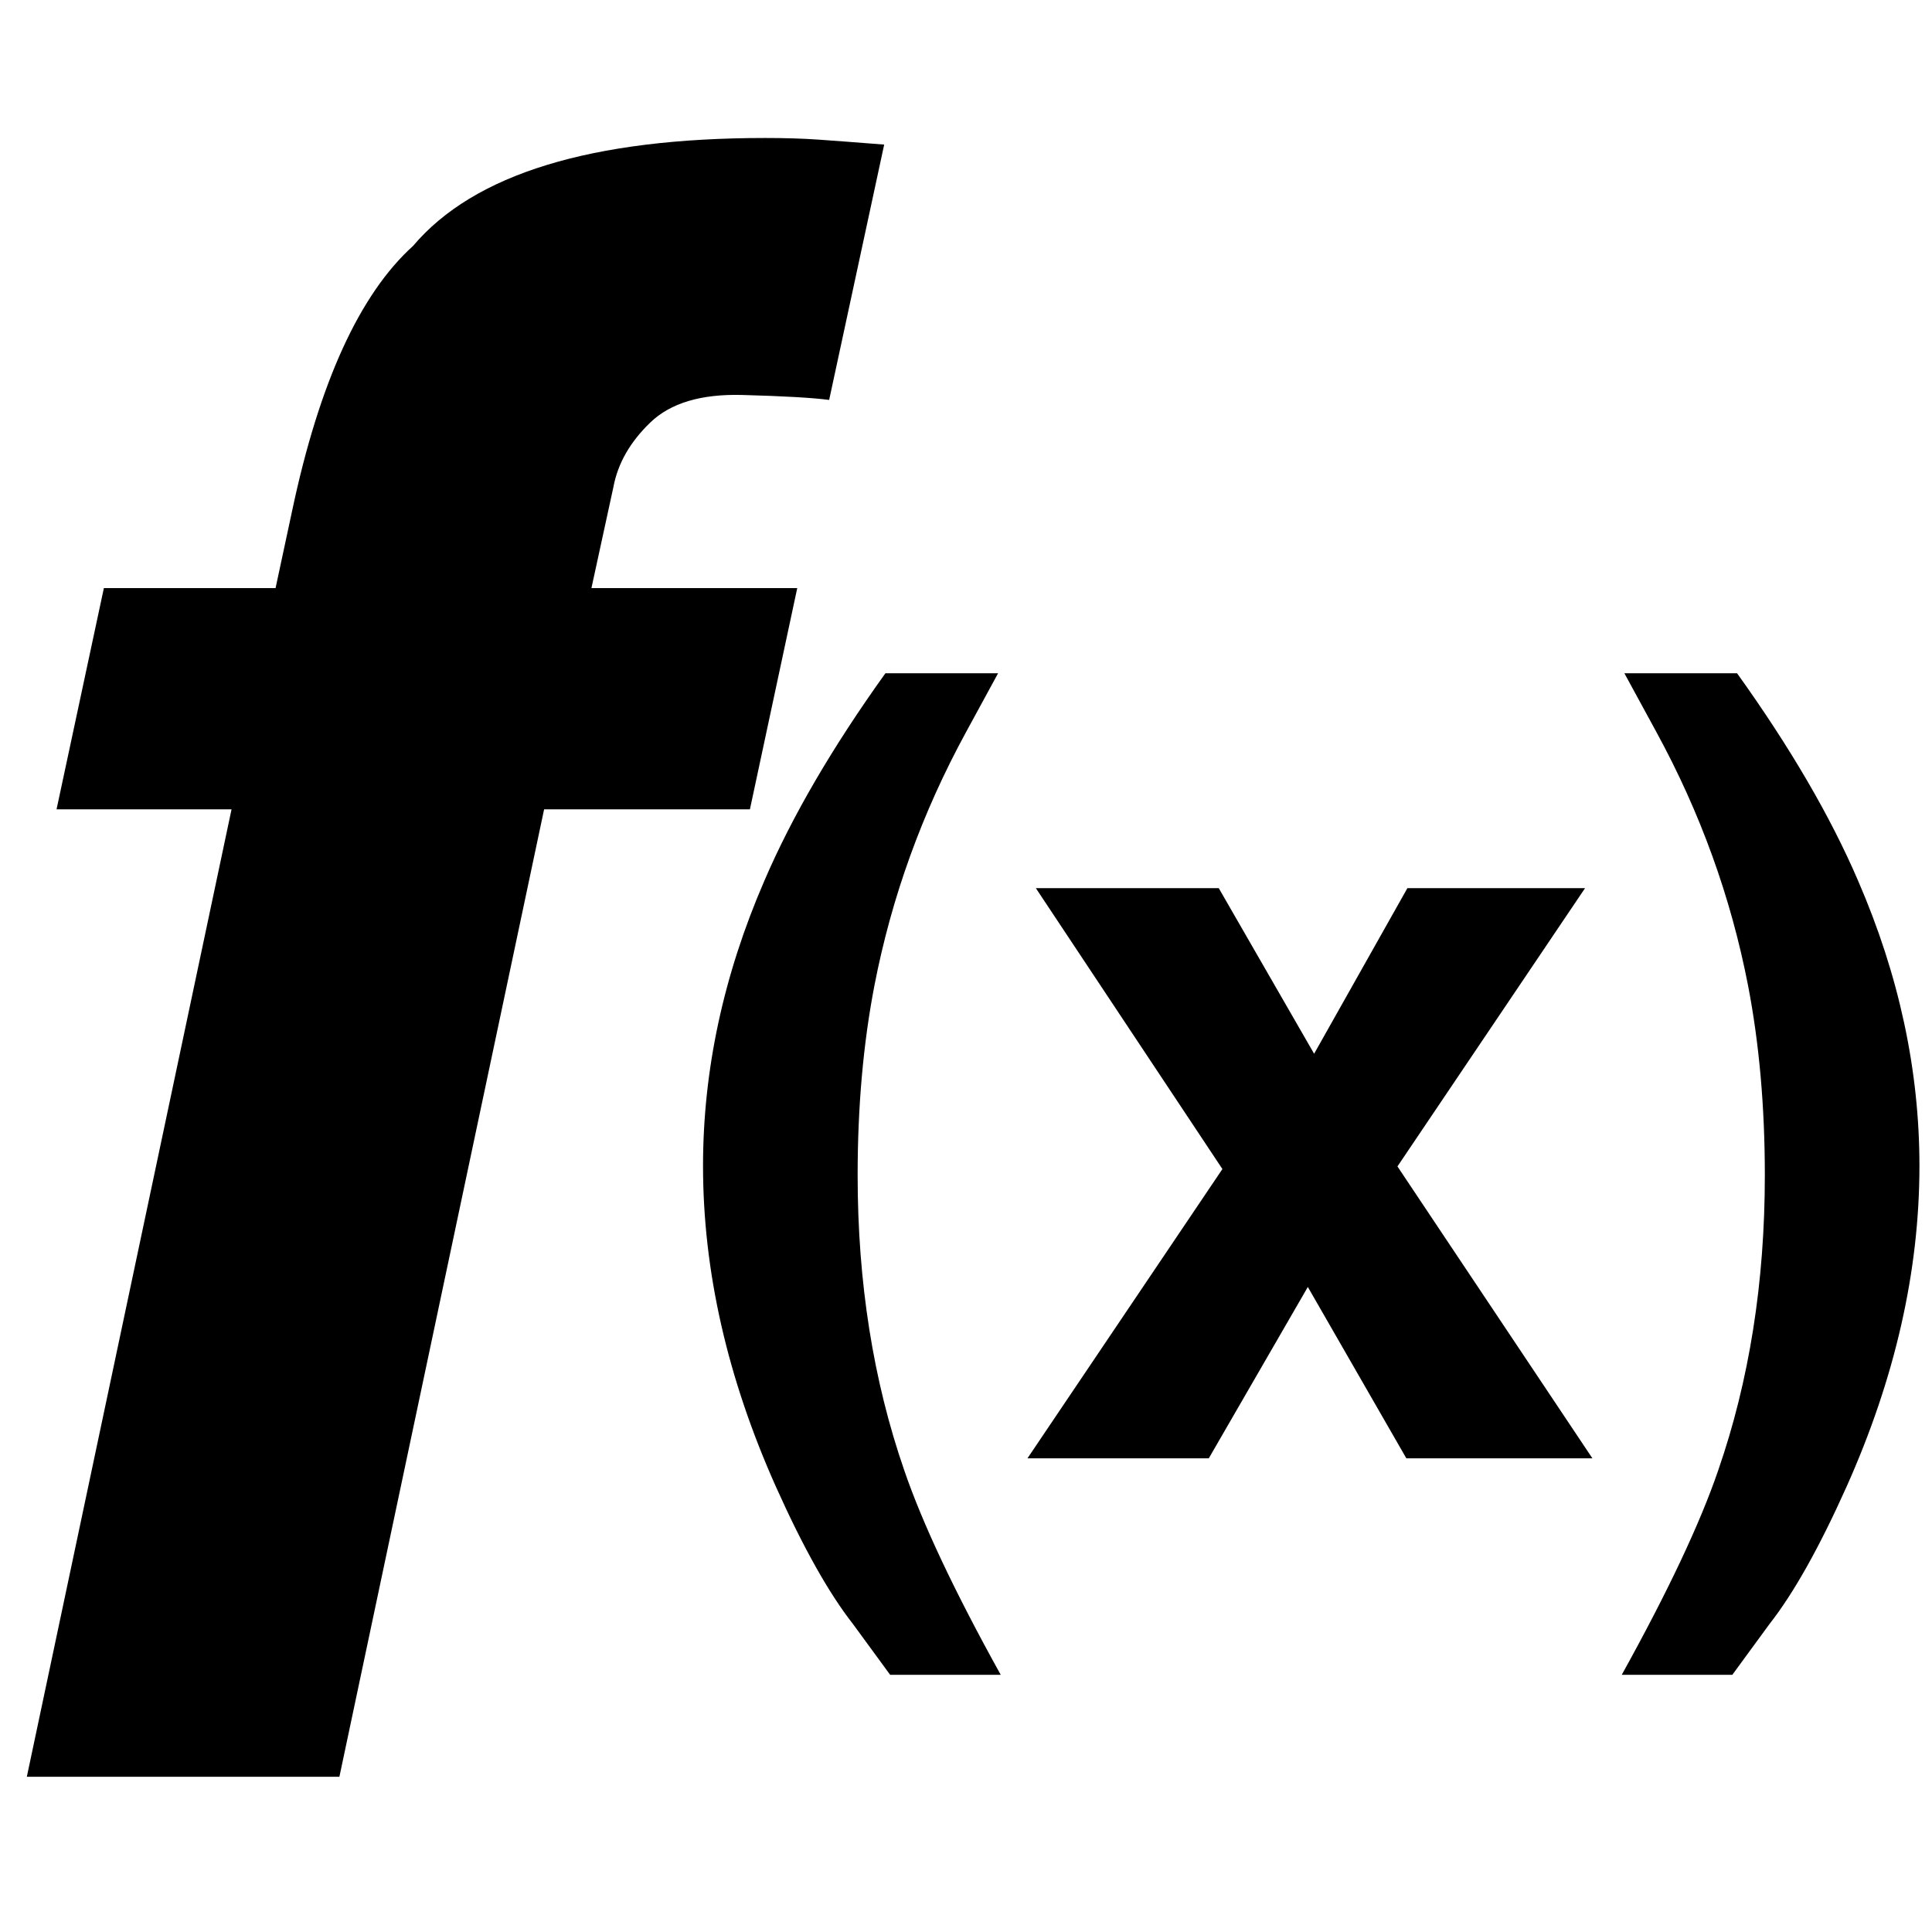 <svg viewBox="0 0 360 360">
  <path d="M63.242,331.073l-58.242,0l38.145,-180.264l-32.608,0l8.818,-41.221l31.993,0l3.076,-14.355c5.058,-23.926 12.578,-40.4 22.558,-49.424c11.348,-13.398 33.223,-20.097 65.625,-20.097c3.692,0 7.007,0.102 9.947,0.307c2.939,0.205 7.007,0.513 12.202,0.923l-10.254,47.578c-3.145,-0.41 -8.545,-0.718 -16.201,-0.923c-7.656,-0.205 -13.364,1.504 -17.124,5.127c-3.76,3.623 -6.05,7.622 -6.87,11.997c-0.957,4.375 -2.325,10.664 -4.102,18.867l38.35,0l-8.819,41.221l-38.349,0l-38.145,180.264Zm123.227,-19l-20.606,0l-6.933,-9.473c-4.492,-5.729 -9.278,-14.258 -14.356,-25.586c-9.049,-20.247 -13.574,-40.169 -13.574,-59.765c0,-17.839 3.809,-35.547 11.426,-53.125c5.143,-11.98 12.663,-24.87 22.558,-38.672l20.996,0l-5.957,10.937c-8.203,15.039 -13.899,30.795 -17.089,47.266c-2.084,10.807 -3.125,22.591 -3.125,35.351c0,19.922 2.897,38.249 8.691,54.981c3.385,9.896 9.375,22.591 17.969,38.086Zm136.328,0l-20.606,0c8.594,-15.495 14.584,-28.19 17.969,-38.086c5.794,-16.732 8.692,-35.059 8.692,-54.981c0,-12.76 -1.042,-24.544 -3.125,-35.351c-3.191,-16.471 -8.887,-32.227 -17.09,-47.266l-5.957,-10.937l20.996,0c9.896,13.802 17.415,26.692 22.558,38.672c7.618,17.578 11.426,35.286 11.426,53.125c0,19.596 -4.525,39.518 -13.574,59.765c-5.078,11.328 -9.863,19.857 -14.356,25.586l-6.933,9.473Zm-97.559,-40.332l-33.789,0l36.328,-53.906l-34.765,-52.344l34.082,0l17.773,30.859l17.383,-30.859l33.105,0l-34.96,51.855l36.328,54.395l-34.668,0l-18.36,-31.934l-18.457,31.934Z" />
</svg>